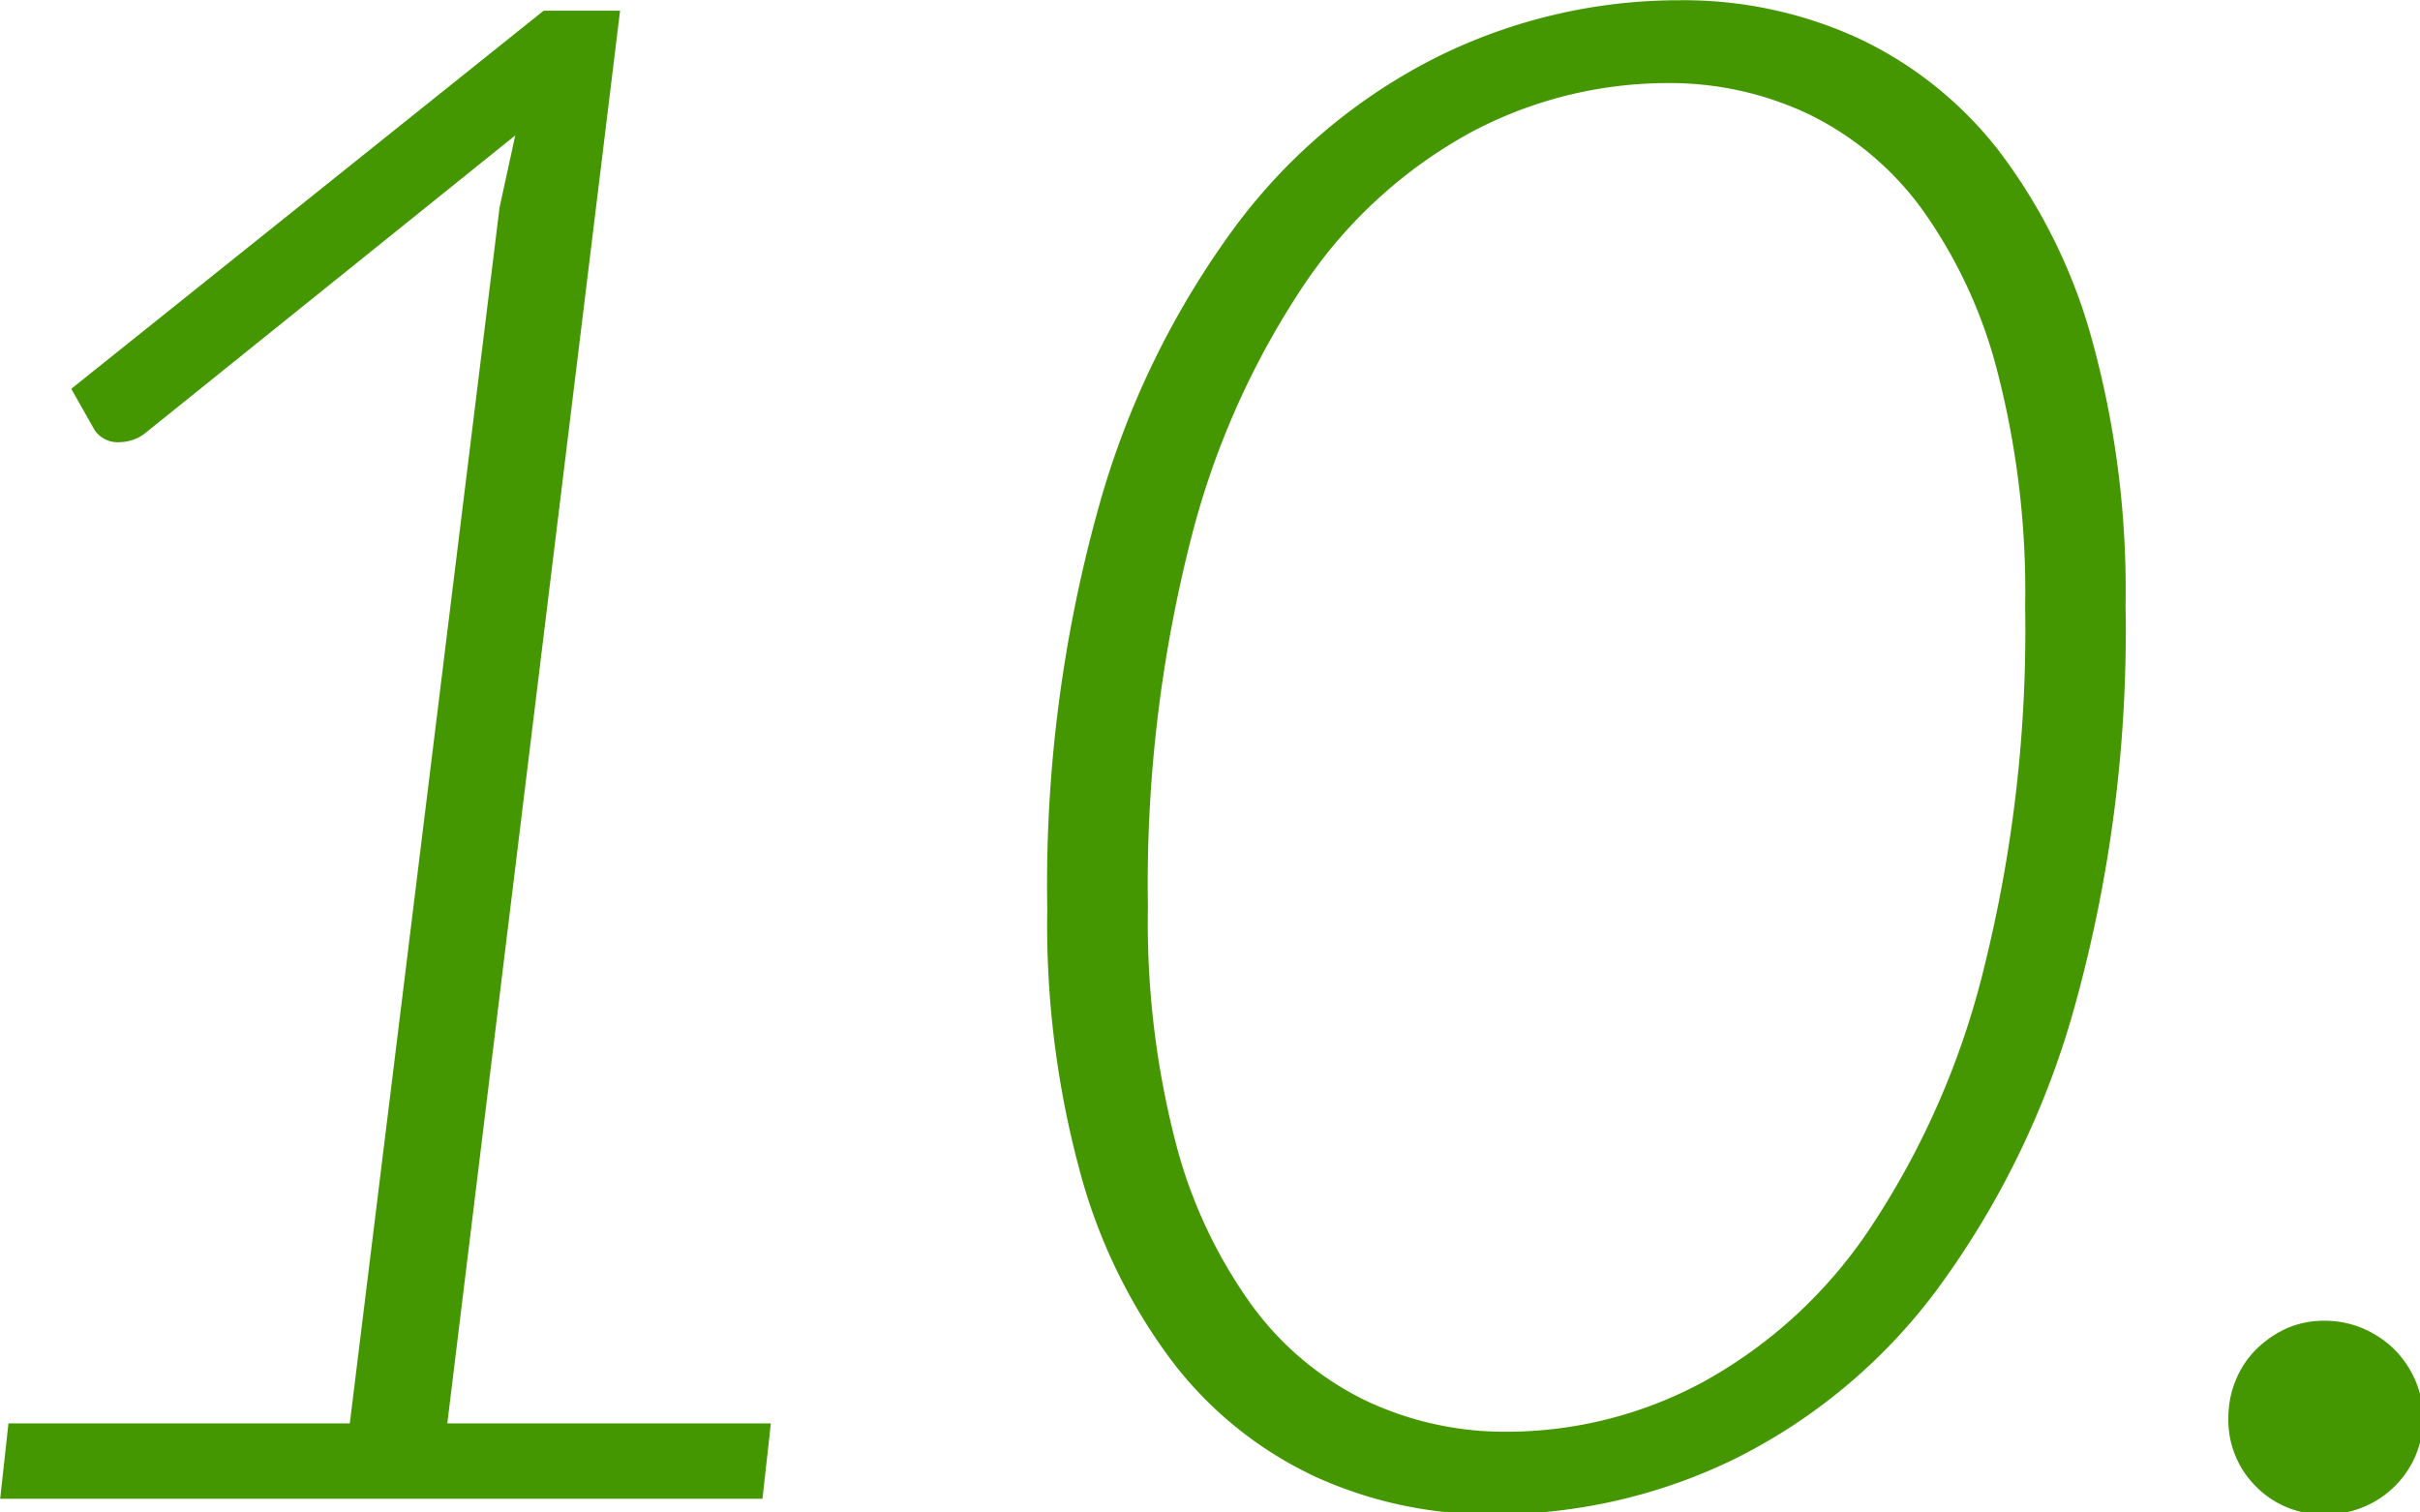 <svg xmlns="http://www.w3.org/2000/svg" width="104" height="65" viewBox="0 0 104 65">
  <defs>
    <style>
      .cls-1 {
        fill: #449700;
        fill-rule: evenodd;
      }
    </style>
  </defs>
  <path class="cls-1" d="M557.508,1402.82h32.76l0.36-3.24H576.723l7.425-60.71h-3.285l-20.3,16.25,0.99,1.75a1.19,1.19,0,0,0,1.125.54,1.788,1.788,0,0,0,1.08-.4l15.885-12.78-0.675,3.1-6.435,52.25h-14.67Zm61.851-62.01a24.471,24.471,0,0,0-8.685,7.22,36.972,36.972,0,0,0-5.962,12.19,60.381,60.381,0,0,0-2.205,17.26,40.5,40.5,0,0,0,1.44,11.41,23.794,23.794,0,0,0,4,8.12,16.538,16.538,0,0,0,6.075,4.86,18.029,18.029,0,0,0,7.65,1.62,23.511,23.511,0,0,0,10.372-2.38,24.318,24.318,0,0,0,8.663-7.23,37.293,37.293,0,0,0,5.94-12.17,60.355,60.355,0,0,0,2.2-17.28,40.57,40.57,0,0,0-1.44-11.41,23.83,23.83,0,0,0-4-8.12,16.538,16.538,0,0,0-6.075-4.86,18.035,18.035,0,0,0-7.65-1.62A23.426,23.426,0,0,0,619.359,1340.81Zm-3.15,57.8a13.2,13.2,0,0,1-4.9-4.09,20.838,20.838,0,0,1-3.285-7.01,37.743,37.743,0,0,1-1.192-10.13,59.988,59.988,0,0,1,1.822-15.7,35.2,35.2,0,0,1,4.9-11.05,20.439,20.439,0,0,1,7.133-6.52,18.026,18.026,0,0,1,8.5-2.13,13.966,13.966,0,0,1,6.007,1.32,13.158,13.158,0,0,1,4.883,4.07,20.853,20.853,0,0,1,3.262,7.01,37.79,37.79,0,0,1,1.193,10.11,60.092,60.092,0,0,1-1.823,15.74,35.262,35.262,0,0,1-4.905,11.06,20.475,20.475,0,0,1-7.11,6.51,17.788,17.788,0,0,1-8.482,2.14A13.972,13.972,0,0,1,616.209,1398.61Zm38.249,3.69a4.019,4.019,0,0,0,2.947,1.19,4.177,4.177,0,0,0,2.993-1.19,4.112,4.112,0,0,0,.9-4.57,4.4,4.4,0,0,0-.9-1.33,4.454,4.454,0,0,0-1.35-.9,4.211,4.211,0,0,0-1.643-.33,4,4,0,0,0-1.642.33,4.6,4.6,0,0,0-1.305.9,4.068,4.068,0,0,0-.878,1.33,4.213,4.213,0,0,0-.315,1.62A4.018,4.018,0,0,0,654.458,1402.3Z" transform="translate(-557.5 -1338.41)"/>
</svg>
